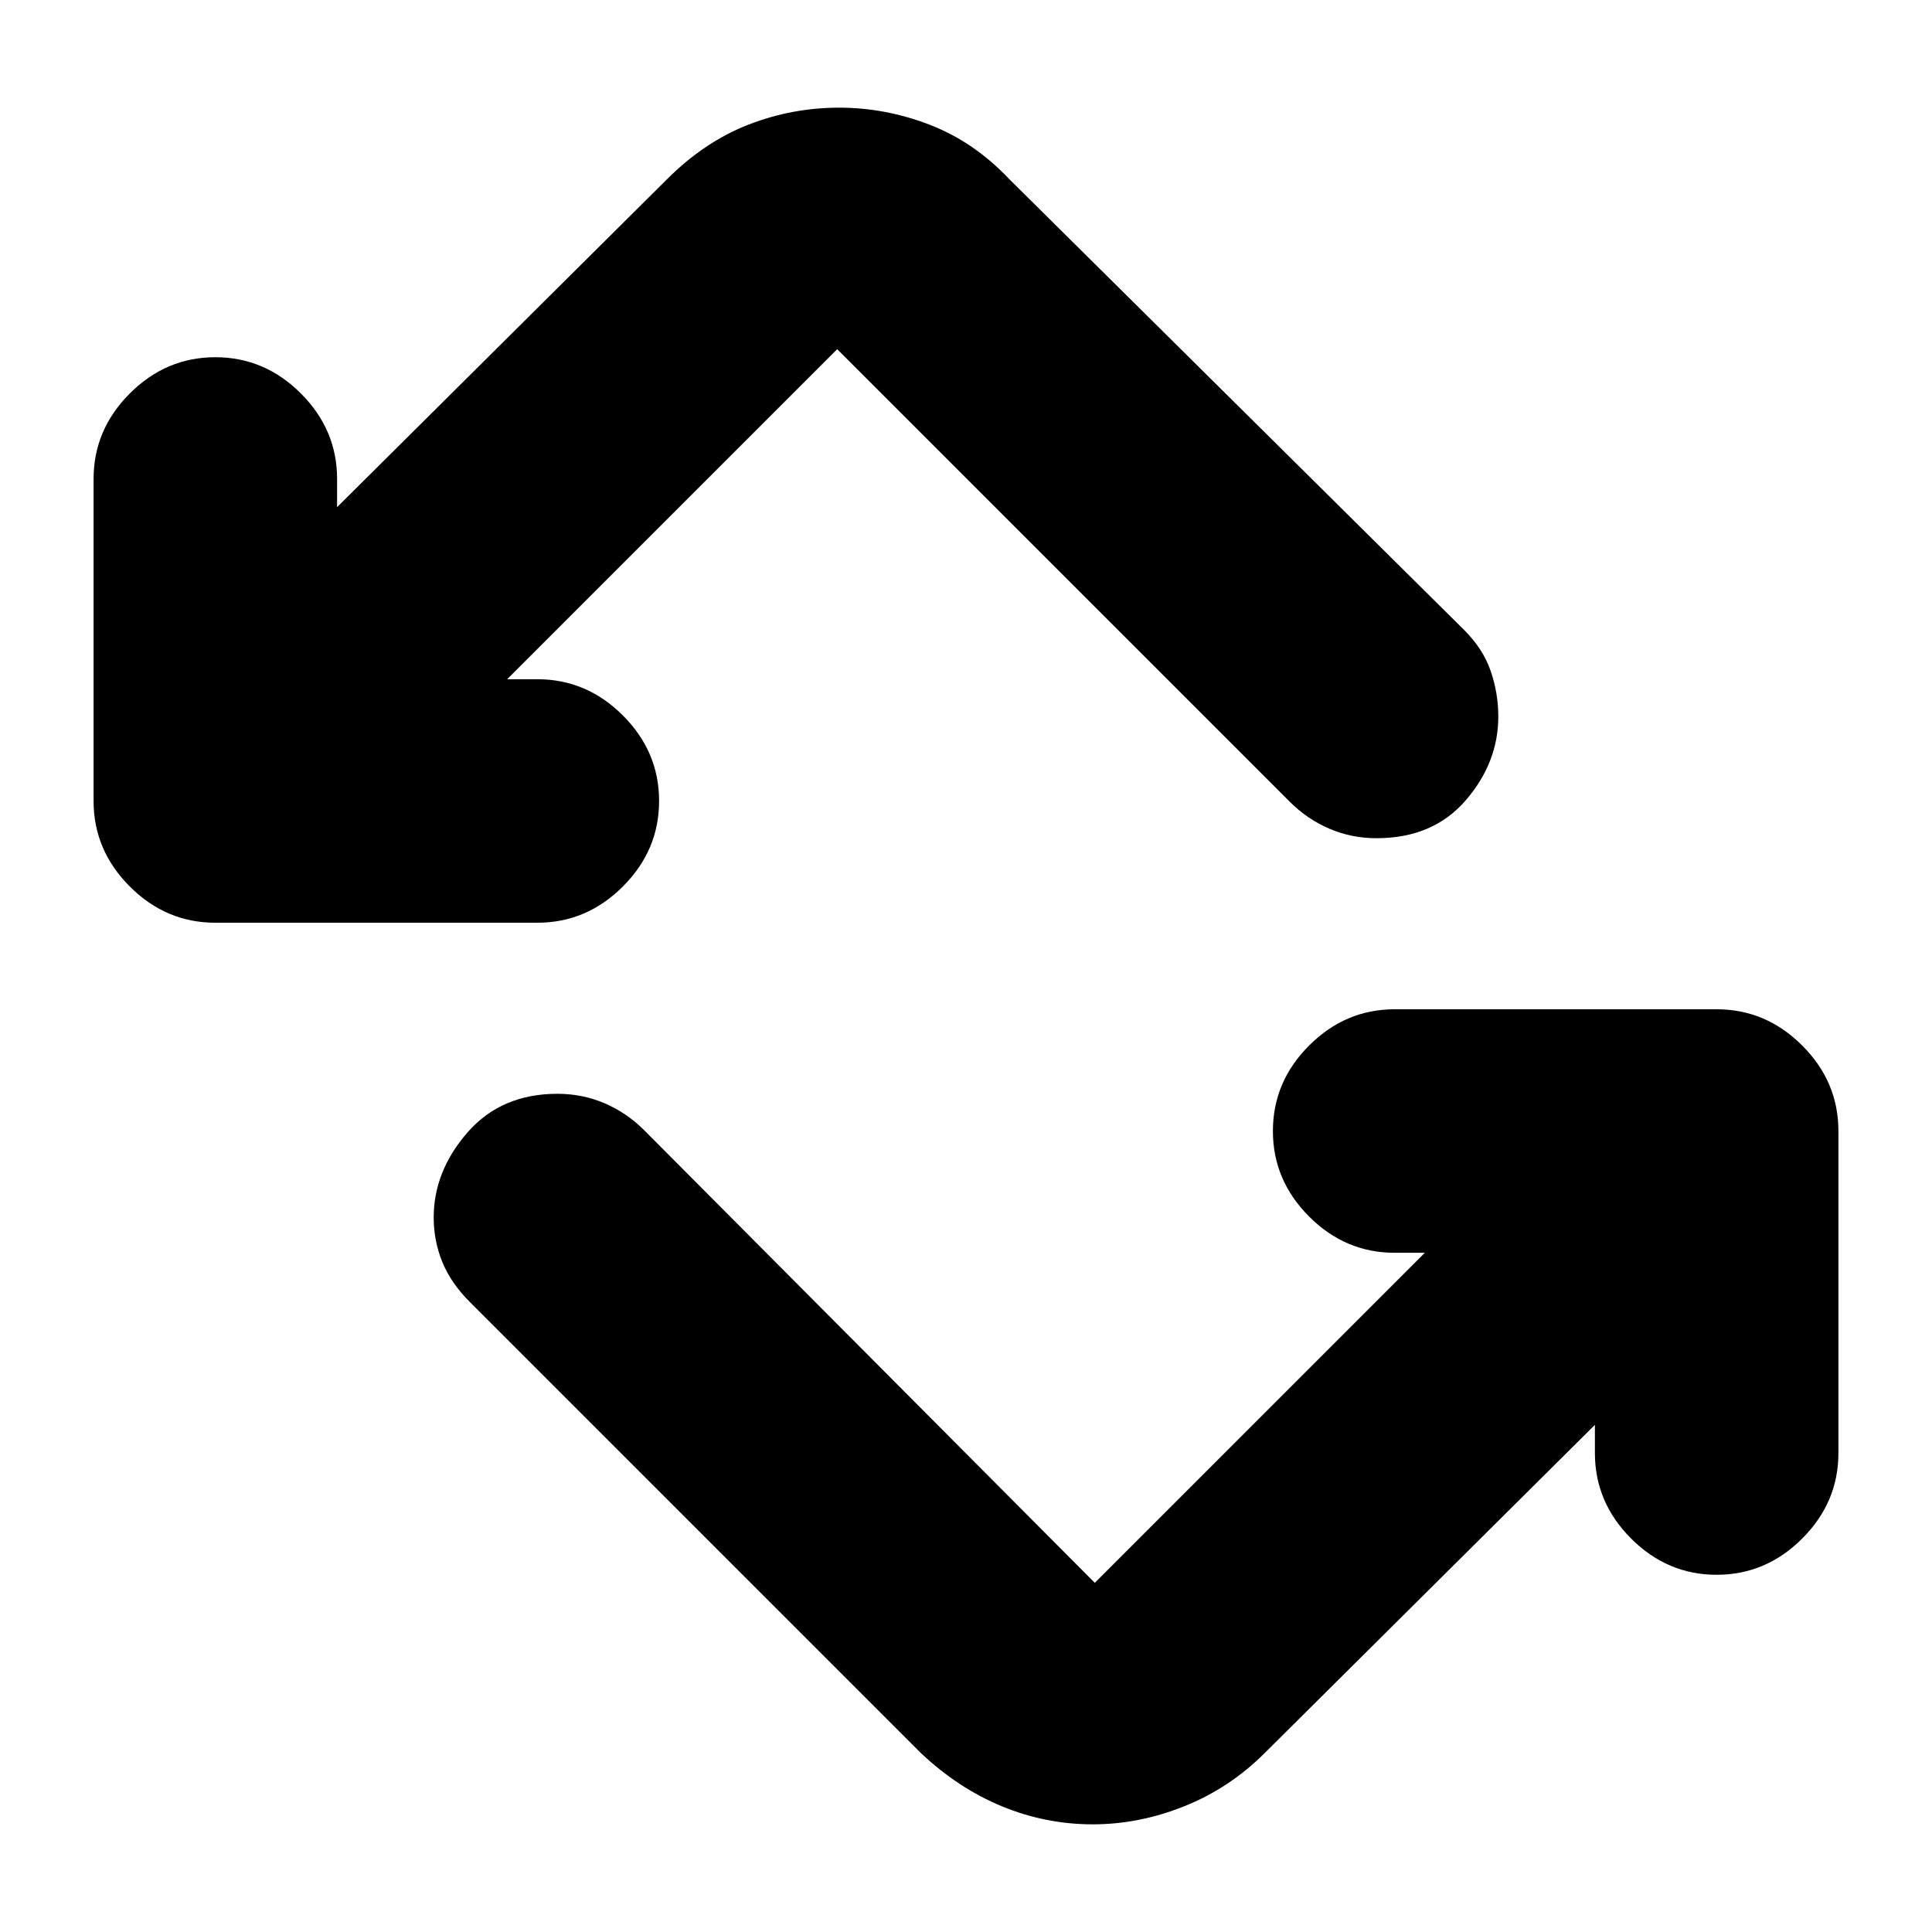 <svg xmlns="http://www.w3.org/2000/svg" height="24" viewBox="0 -960 960 960" width="24"><path d="m457.5-89-224-224q-9.5-9.5-13.75-20t-4.25-22q0-23 16.75-42.25T277-416.5q12.5 0 23.5 4.75T320-398.5l224 225 164-164h-15q-24.5 0-42.5-18t-18-42.5q0-24.5 18-42.5t42.5-18h160q24.5 0 42.5 18t18 42.5v160q0 24.5-18 42.5t-42.5 18q-24.5 0-42.5-18t-18-42.5v-14l-164 163q-17.5 17.5-40 26.5t-45.5 9q-23.5 0-45.25-9T457.5-89ZM107-501.5q-24.5 0-42.5-18t-18-42.5v-160q0-24.5 18-42.5t42.5-18q24.5 0 42.5 18t18 42.5v14l164-163q18.5-18.5 40.25-27t45.25-8.5q23 0 45 8.5t39.5 27l226 224q9.5 9.5 13.25 20.5t3.75 22.5q0 23-16.25 41.75T684-543.5q-12.5 0-23.5-4.75T641-561.5l-225-225-164 164h15q24.5 0 42.5 18t18 42.5q0 24.5-18 42.5t-42.5 18H107Z"/></svg>